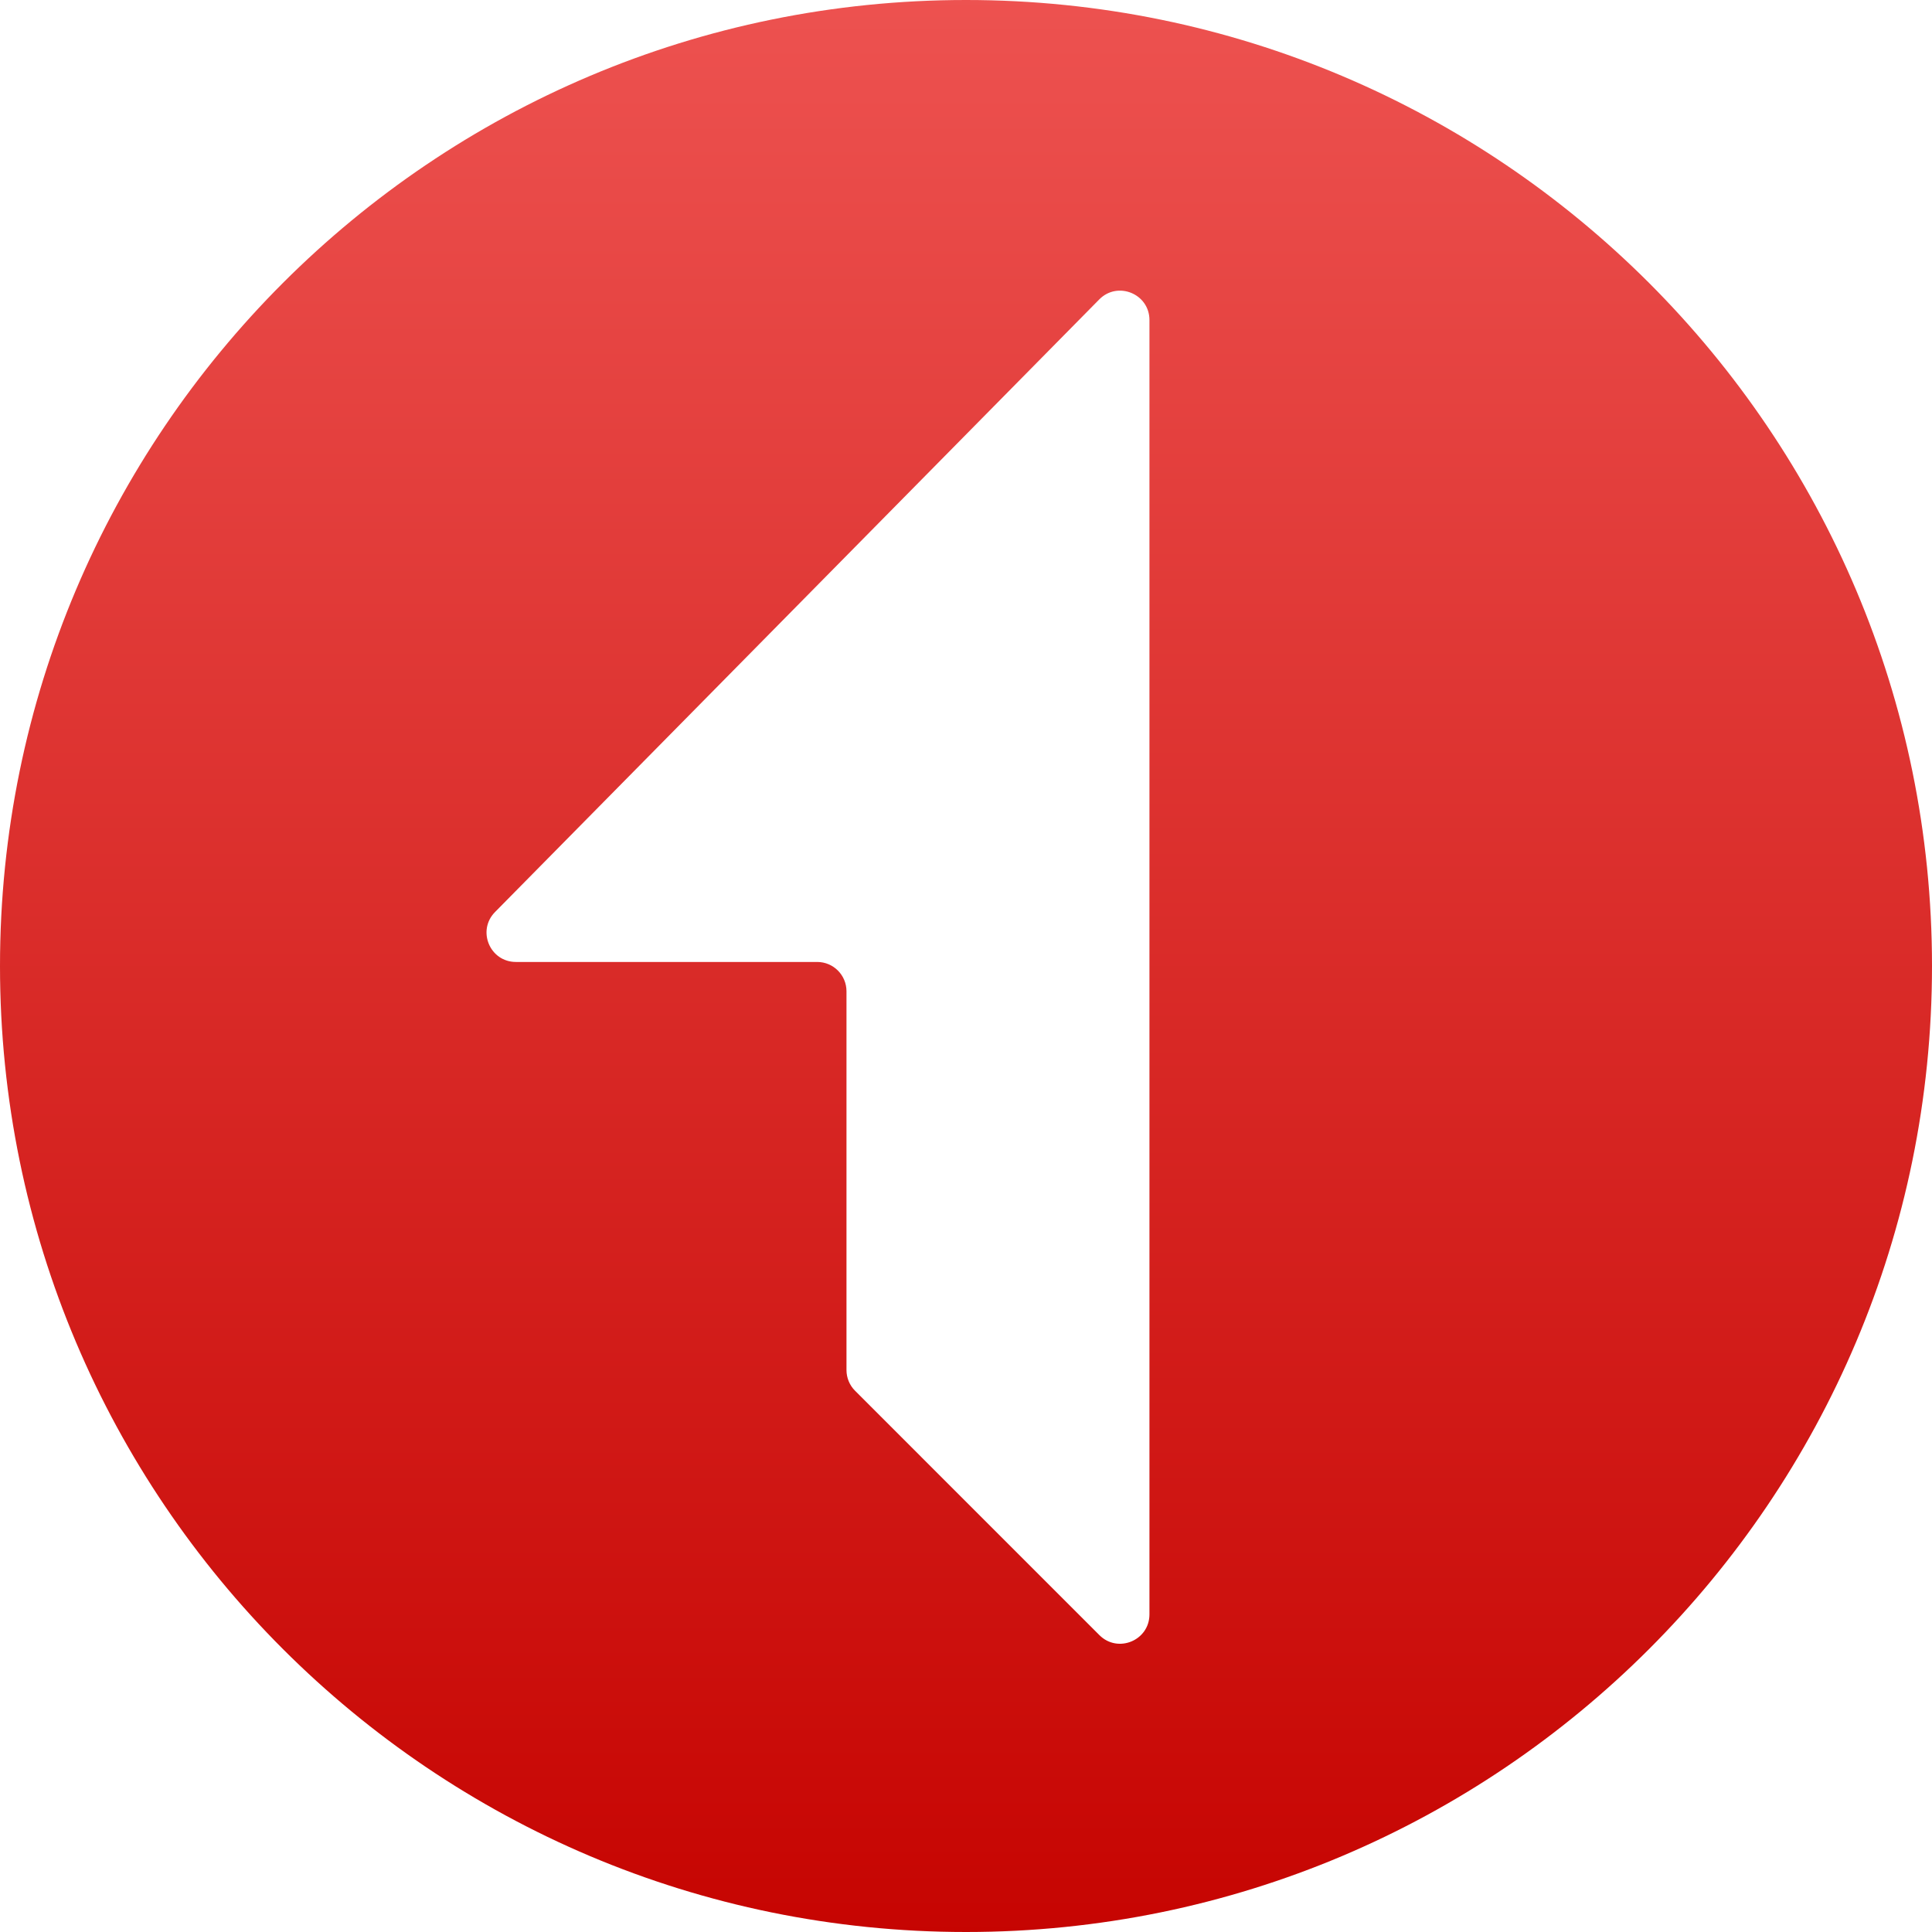 <svg width="65" height="65" viewBox="0 0 65 65" fill="none" xmlns="http://www.w3.org/2000/svg">
<path fill-rule="evenodd" clip-rule="evenodd" d="M38.672 54.314C38.672 55.193 37.609 55.633 36.988 55.012L28.768 46.791C28.583 46.607 28.479 46.356 28.479 46.094V33.351C28.479 32.806 28.038 32.364 27.493 32.364H17.357C16.481 32.364 16.04 31.309 16.654 30.685L36.983 10.074C37.602 9.446 38.672 9.885 38.672 10.767V54.314ZM32.5 0C14.551 0 0 14.551 0 32.5C0 50.449 14.551 65 32.5 65C50.449 65 65 50.449 65 32.5C65 14.551 50.449 0 32.5 0Z" fill="url(#paint0_linear)"/>
<defs>
<linearGradient id="paint0_linear" x2="1" gradientUnits="userSpaceOnUse" gradientTransform="translate(32.5) scale(65) rotate(90)">
<stop stop-color="#ED5250"/>
<stop offset="1" stop-color="#C60401"/>
</linearGradient>
</defs>
</svg>
